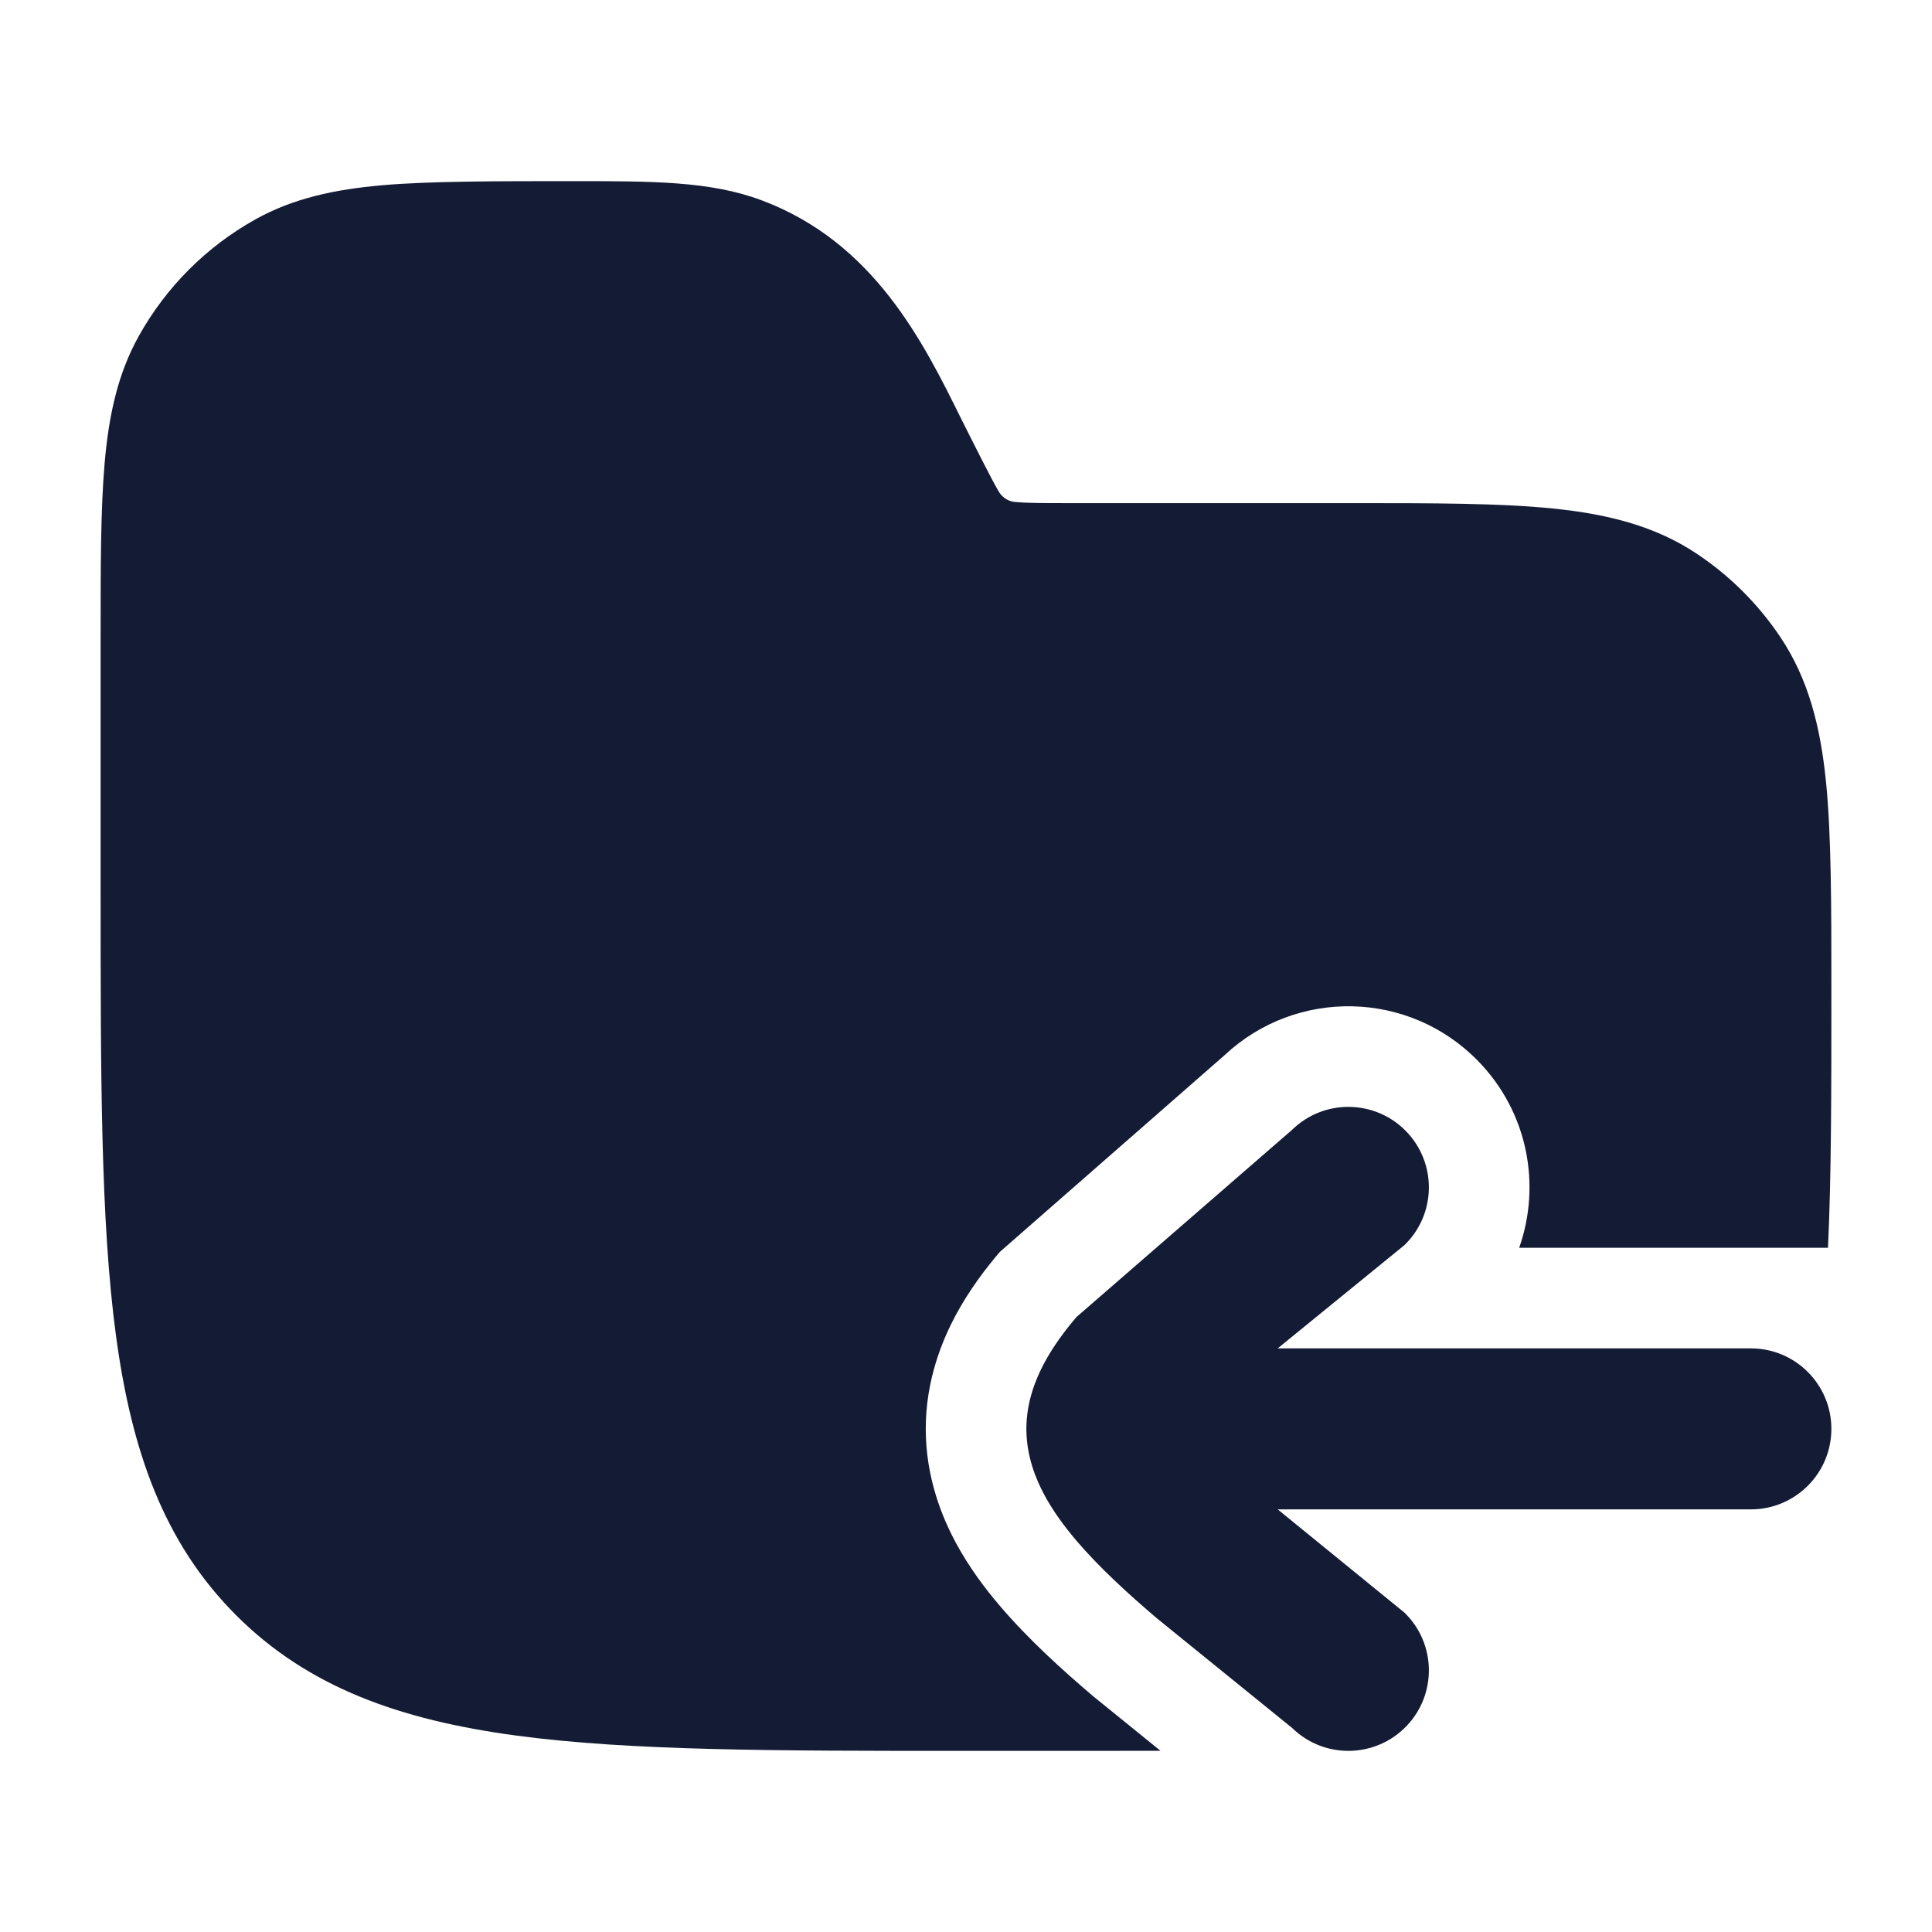 <svg width="24" height="24" viewBox="0 0 24 24" fill="none" xmlns="http://www.w3.org/2000/svg">
<path d="M17.467 14.053C17.852 14.449 17.843 15.082 17.447 15.467L15.872 16.75H21.75C22.302 16.75 22.75 17.198 22.75 17.75C22.75 18.302 22.302 18.75 21.75 18.75H15.872L17.447 20.033C17.843 20.418 17.852 21.051 17.467 21.447C17.082 21.843 16.449 21.852 16.053 21.467L14.376 20.107C14.026 19.81 13.659 19.476 13.372 19.139C13.228 18.97 13.084 18.777 12.972 18.568C12.864 18.366 12.75 18.083 12.75 17.75C12.75 17.417 12.864 17.134 12.972 16.932C13.084 16.723 13.228 16.53 13.372 16.361L16.053 14.033C16.449 13.648 17.082 13.657 17.467 14.053Z" fill="#141B34"/>
<path d="M9.463 2.489C8.824 2.249 8.112 2.25 7.083 2.25C6.204 2.25 5.322 2.25 4.75 2.301C4.16 2.353 3.644 2.462 3.173 2.725C2.565 3.064 2.064 3.565 1.725 4.173C1.462 4.644 1.352 5.16 1.3 5.75C1.25 6.322 1.25 7.031 1.25 7.91V11.057C1.25 13.366 1.25 15.175 1.44 16.586C1.634 18.031 2.039 19.171 2.934 20.066C3.829 20.961 4.969 21.366 6.414 21.56C7.825 21.75 9.634 21.75 11.943 21.75H13.292C13.686 21.75 14.06 21.75 14.416 21.749L13.588 21.078L13.568 21.061C13.202 20.75 12.774 20.364 12.421 19.949C12.243 19.741 12.039 19.473 11.87 19.158C11.711 18.86 11.5 18.367 11.5 17.75C11.5 17.133 11.711 16.64 11.87 16.342C12.039 16.027 12.243 15.759 12.421 15.551L15.212 13.108C16.105 12.271 17.507 12.301 18.363 13.182C18.98 13.816 19.147 14.719 18.872 15.5H22.708C22.75 14.603 22.75 13.547 22.75 12.292C22.75 11.273 22.75 10.369 22.683 9.71C22.614 9.029 22.467 8.439 22.118 7.917C21.844 7.507 21.493 7.156 21.083 6.882C20.561 6.533 19.971 6.386 19.291 6.317C18.631 6.25 17.809 6.25 16.791 6.25L13.236 6.25C12.92 6.25 12.739 6.249 12.606 6.235C12.504 6.228 12.435 6.153 12.413 6.116C12.341 6.003 12.084 5.489 11.942 5.206C11.47 4.251 10.858 3.012 9.463 2.489Z" fill="#141B34"/>
</svg>
